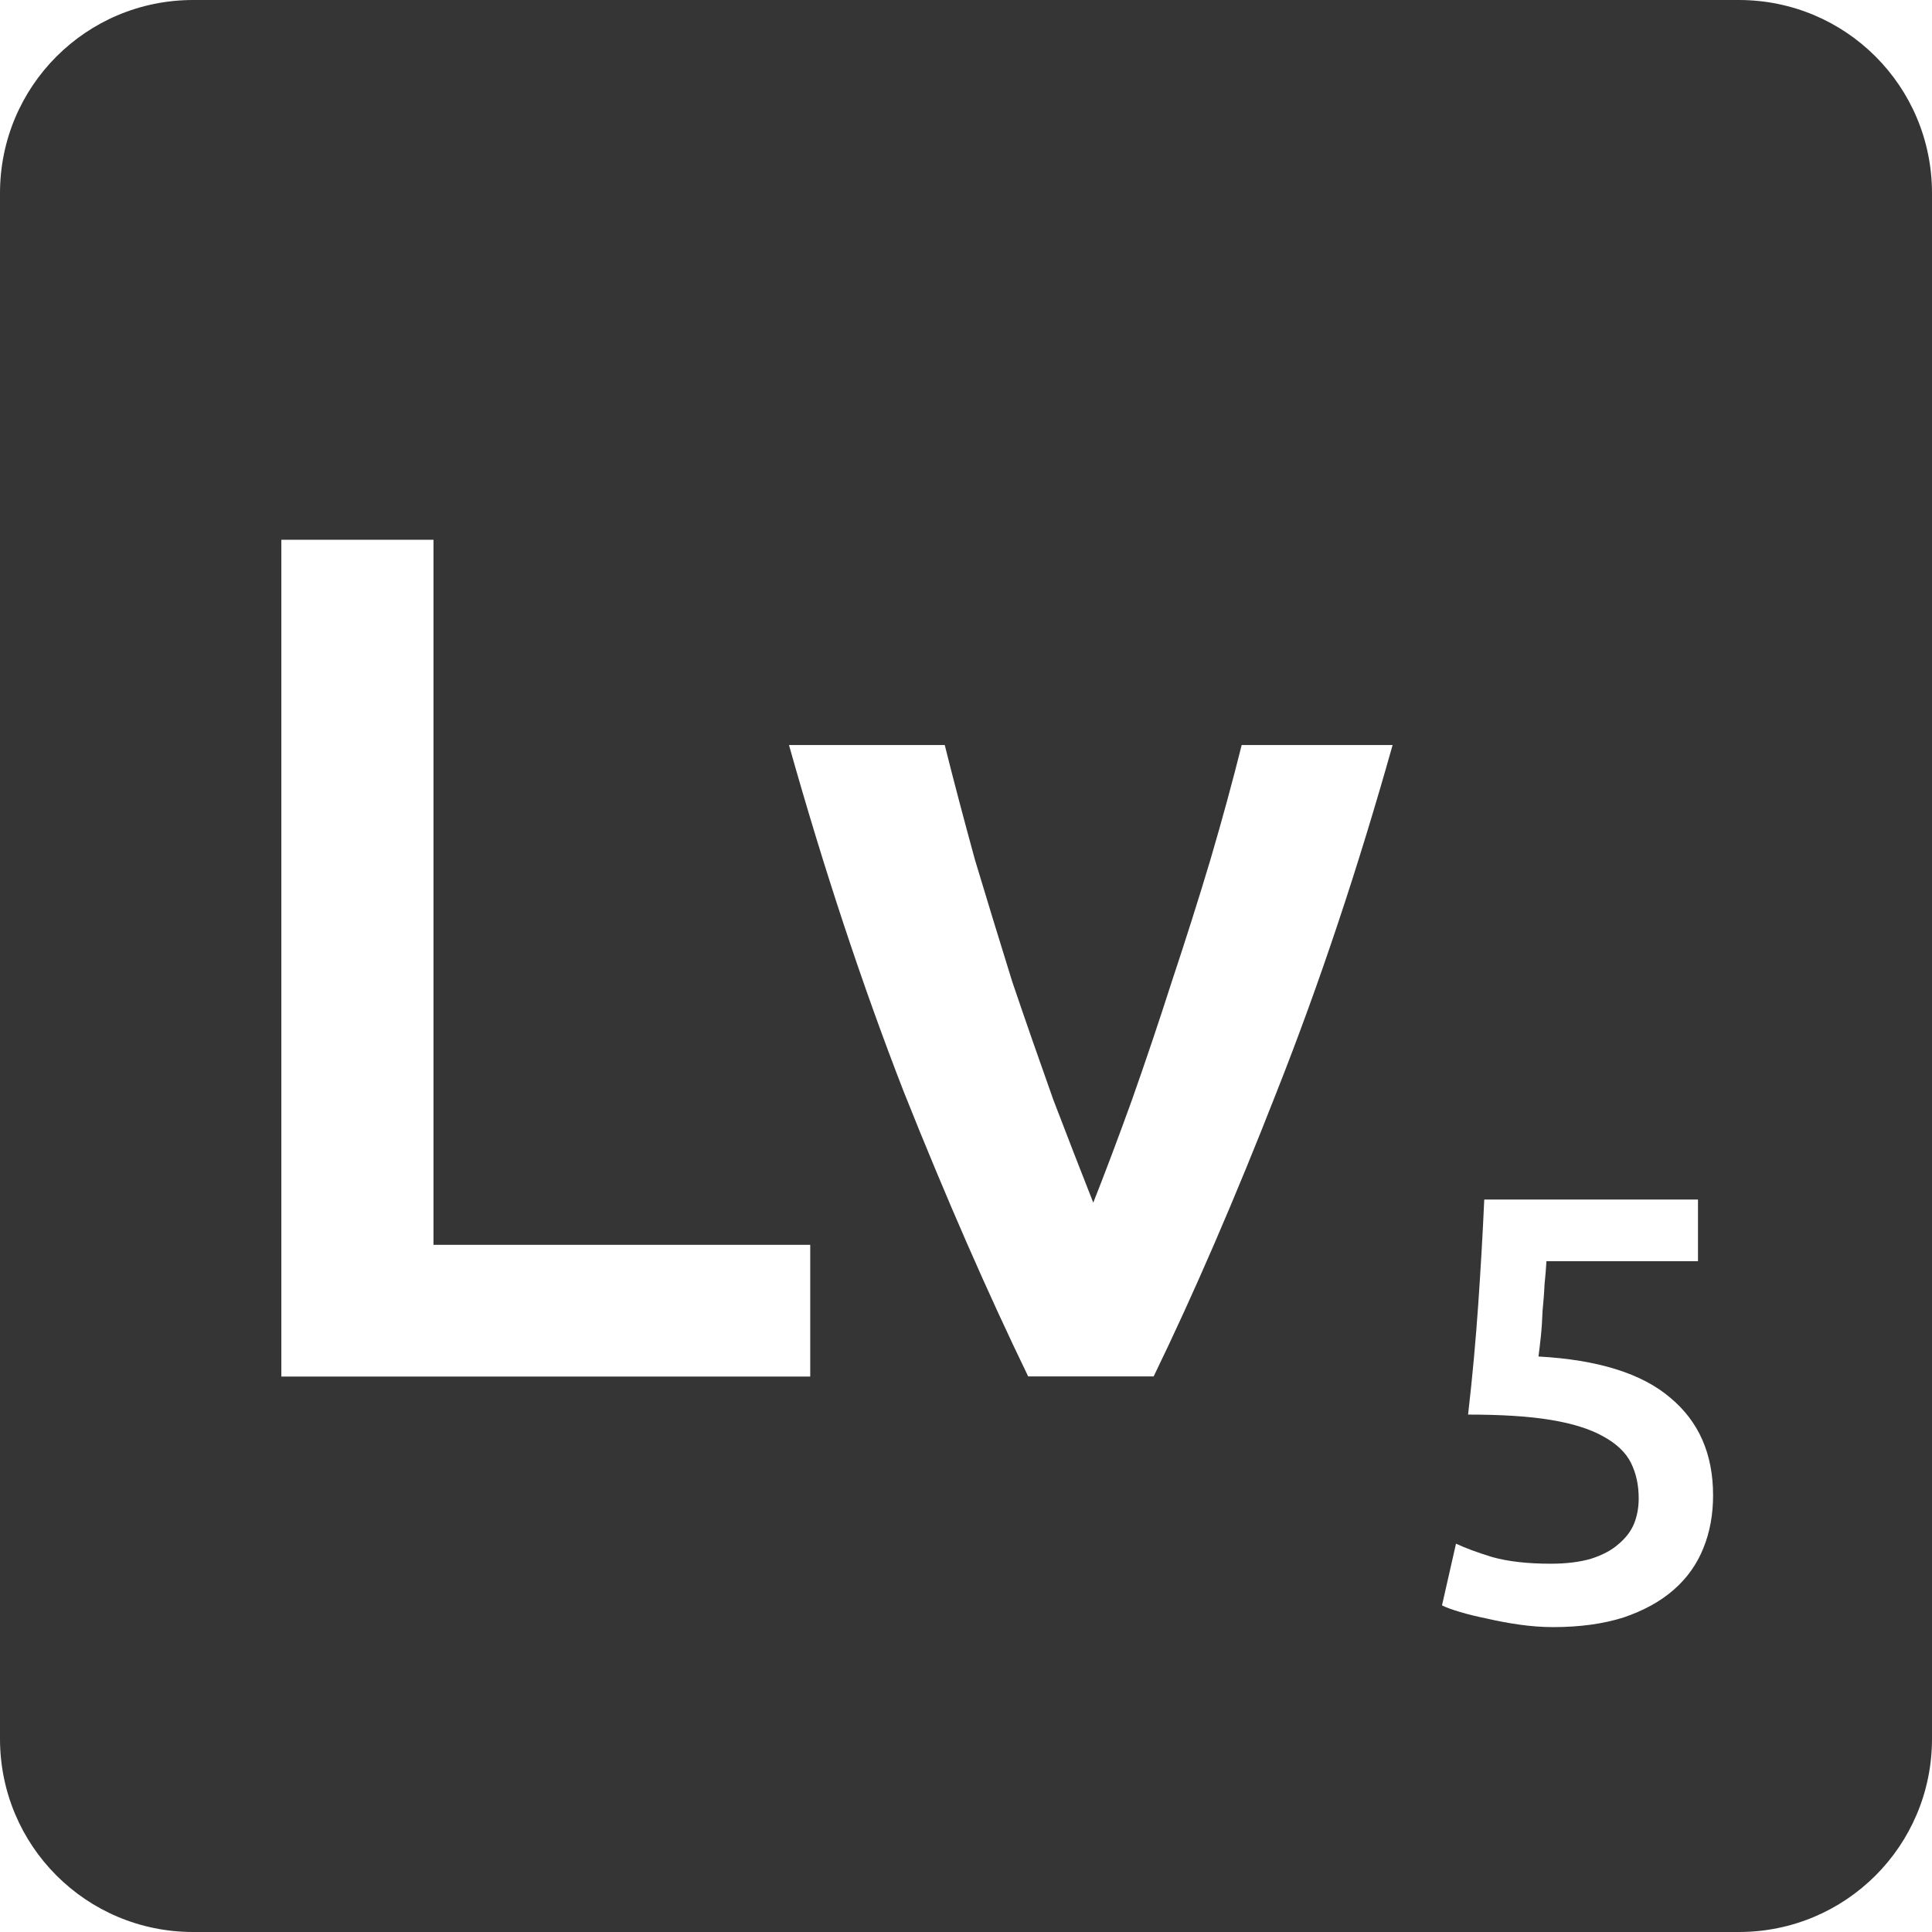 <svg xmlns="http://www.w3.org/2000/svg" viewBox="0 0 16 16">
 <path style="fill:#353535;fill-opacity:1" d="m 1.6 0 c -0.886 0 -1.6 0.714 -1.6 1.6 l 0 12.8 c 0 0.886 0.714 1.6 1.6 1.6 l 12.8 0 c 0.886 0 1.6 -0.714 1.6 -1.6 l 0 -12.8 c 0 -0.886 -0.714 -1.6 -1.6 -1.6 l -12.8 0 z m 0.731 4.47 1.259 0 0 5.839 3.12 0 0 1.091 -4.38 0 0 -6.93 z m 4.202 1.7 1.291 0 c 0.073 0.293 0.157 0.61 0.25 0.95 0.1 0.333 0.203 0.669 0.309 1.01 0.113 0.333 0.227 0.66 0.341 0.98 0.12 0.313 0.23 0.597 0.33 0.85 0.1 -0.253 0.207 -0.537 0.32 -0.85 0.113 -0.32 0.223 -0.646 0.33 -0.98 0.113 -0.34 0.22 -0.676 0.32 -1.01 0.1 -0.34 0.186 -0.657 0.259 -0.95 l 1.25 0 c -0.287 1.02 -0.606 1.977 -0.959 2.87 c -0.347 0.887 -0.687 1.673 -1.02 2.359 l -1.039 0 c -0.333 -0.687 -0.678 -1.473 -1.031 -2.359 -0.347 -0.893 -0.663 -1.85 -0.95 -2.87 z m 5.759 3.764 1.77 0 0 0.511 -1.255 0 c -0.003 0.057 -0.009 0.122 -0.016 0.195 -0.003 0.07 -0.009 0.141 -0.016 0.214 -0.003 0.073 -0.007 0.144 -0.014 0.211 -0.007 0.067 -0.014 0.122 -0.02 0.169 0.493 0.027 0.857 0.141 1.091 0.341 0.237 0.197 0.355 0.466 0.355 0.809 0 0.157 -0.026 0.303 -0.08 0.436 -0.053 0.133 -0.135 0.249 -0.245 0.345 -0.11 0.097 -0.249 0.173 -0.416 0.23 -0.167 0.053 -0.361 0.08 -0.584 0.08 -0.09 0 -0.182 -0.007 -0.275 -0.02 -0.093 -0.013 -0.184 -0.03 -0.27 -0.05 -0.083 -0.017 -0.158 -0.035 -0.225 -0.055 -0.067 -0.02 -0.117 -0.038 -0.15 -0.055 l 0.116 -0.511 c 0.07 0.033 0.17 0.071 0.3 0.111 0.133 0.037 0.294 0.055 0.484 0.055 0.13 0 0.241 -0.014 0.334 -0.041 0.093 -0.03 0.168 -0.069 0.225 -0.119 0.06 -0.05 0.105 -0.107 0.131 -0.17 0.027 -0.067 0.039 -0.138 0.039 -0.211 0 -0.11 -0.021 -0.207 -0.064 -0.294 -0.043 -0.087 -0.121 -0.16 -0.231 -0.22 -0.107 -0.06 -0.251 -0.106 -0.434 -0.136 -0.18 -0.03 -0.408 -0.044 -0.684 -0.044 0.037 -0.32 0.064 -0.624 0.084 -0.911 0.02 -0.29 0.037 -0.58 0.05 -0.87 z"/>
</svg>
